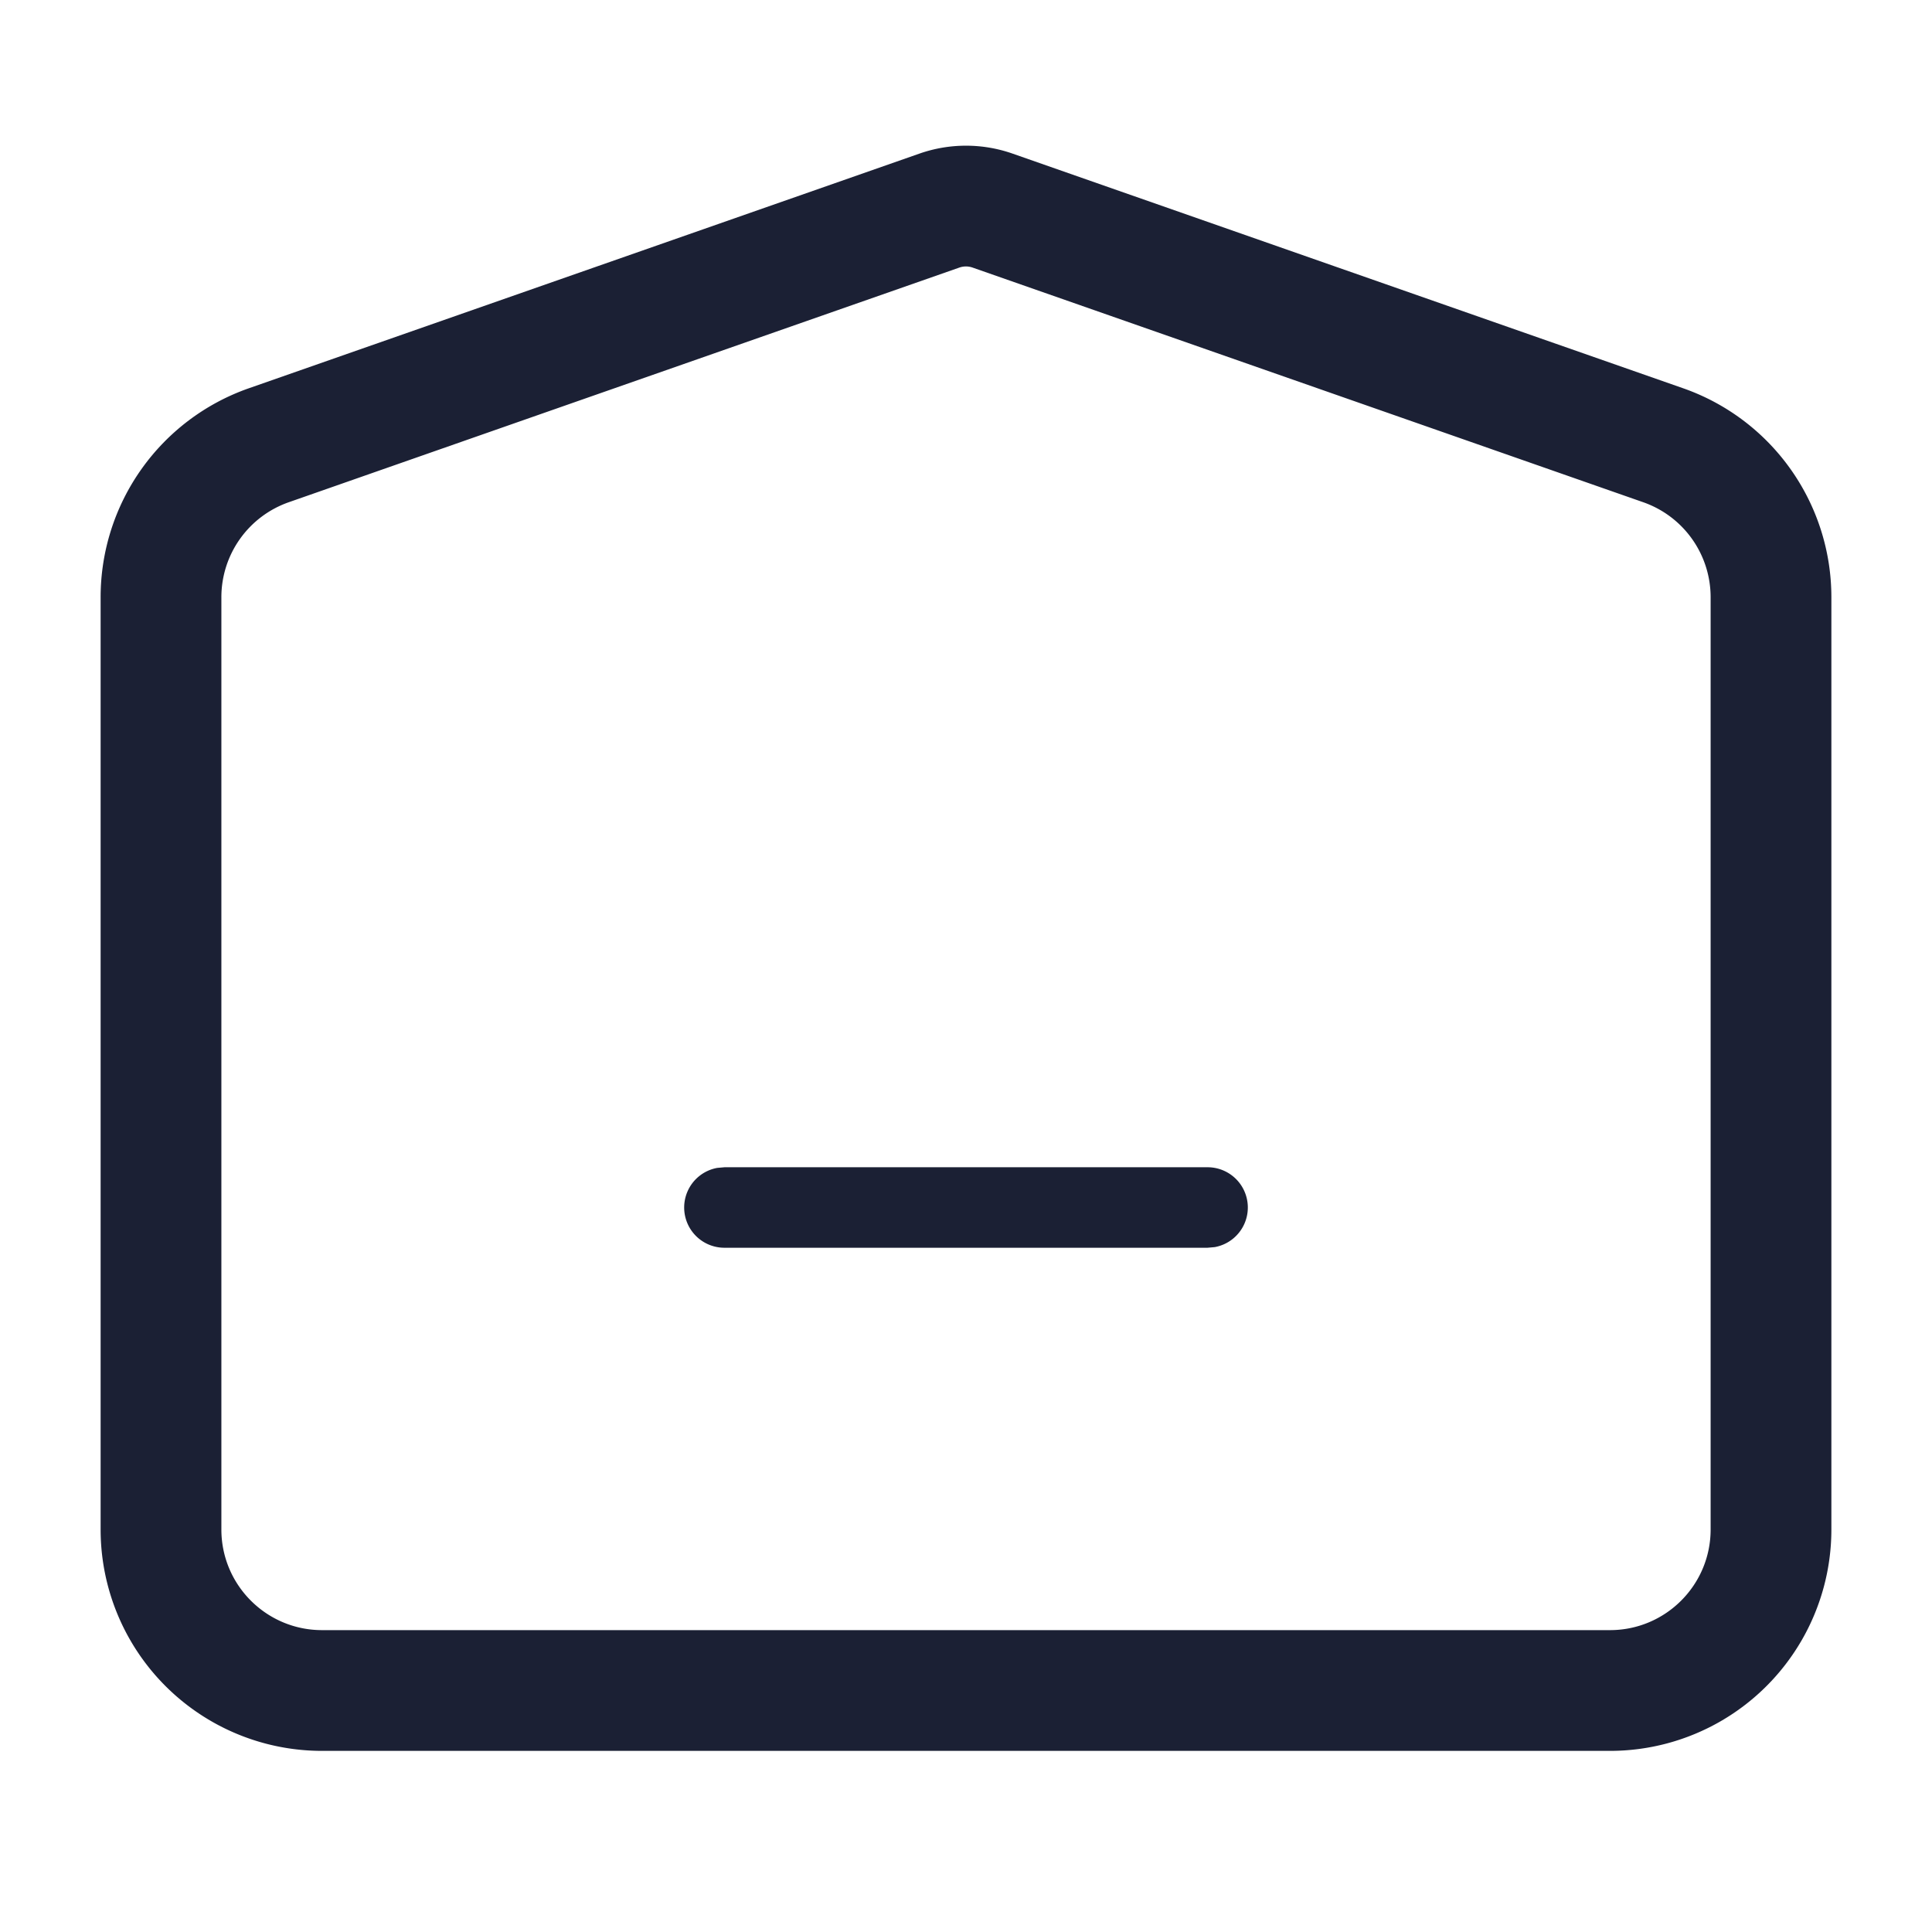 <?xml version="1.0" standalone="no"?><!DOCTYPE svg PUBLIC "-//W3C//DTD SVG 1.1//EN" "http://www.w3.org/Graphics/SVG/1.1/DTD/svg11.dtd"><svg t="1619683727940" class="icon" viewBox="0 0 1024 1024" version="1.1" xmlns="http://www.w3.org/2000/svg" p-id="3458" xmlns:xlink="http://www.w3.org/1999/xlink" width="200" height="200"><defs><style type="text/css"></style></defs><path d="M487.339 81.408a74.667 74.667 0 0 1 49.323 0l355.413 124.373A117.333 117.333 0 0 1 970.667 316.587V810.667A117.333 117.333 0 0 1 853.333 928H170.667A117.333 117.333 0 0 1 53.333 810.667V316.544a117.333 117.333 0 0 1 78.592-110.763z m28.16 60.416a10.667 10.667 0 0 0-7.04 0l-355.413 124.373a53.333 53.333 0 0 0-35.712 50.347V810.667c0 29.44 23.893 53.333 53.333 53.333h682.667c29.44 0 53.333-23.893 53.333-53.333V316.544a53.333 53.333 0 0 0-35.712-50.347zM640 618.667a21.333 21.333 0 0 1 3.84 42.325L640 661.333H384a21.333 21.333 0 0 1-3.84-42.325L384 618.667h256z" fill="#1B2034" p-id="3459"></path></svg>